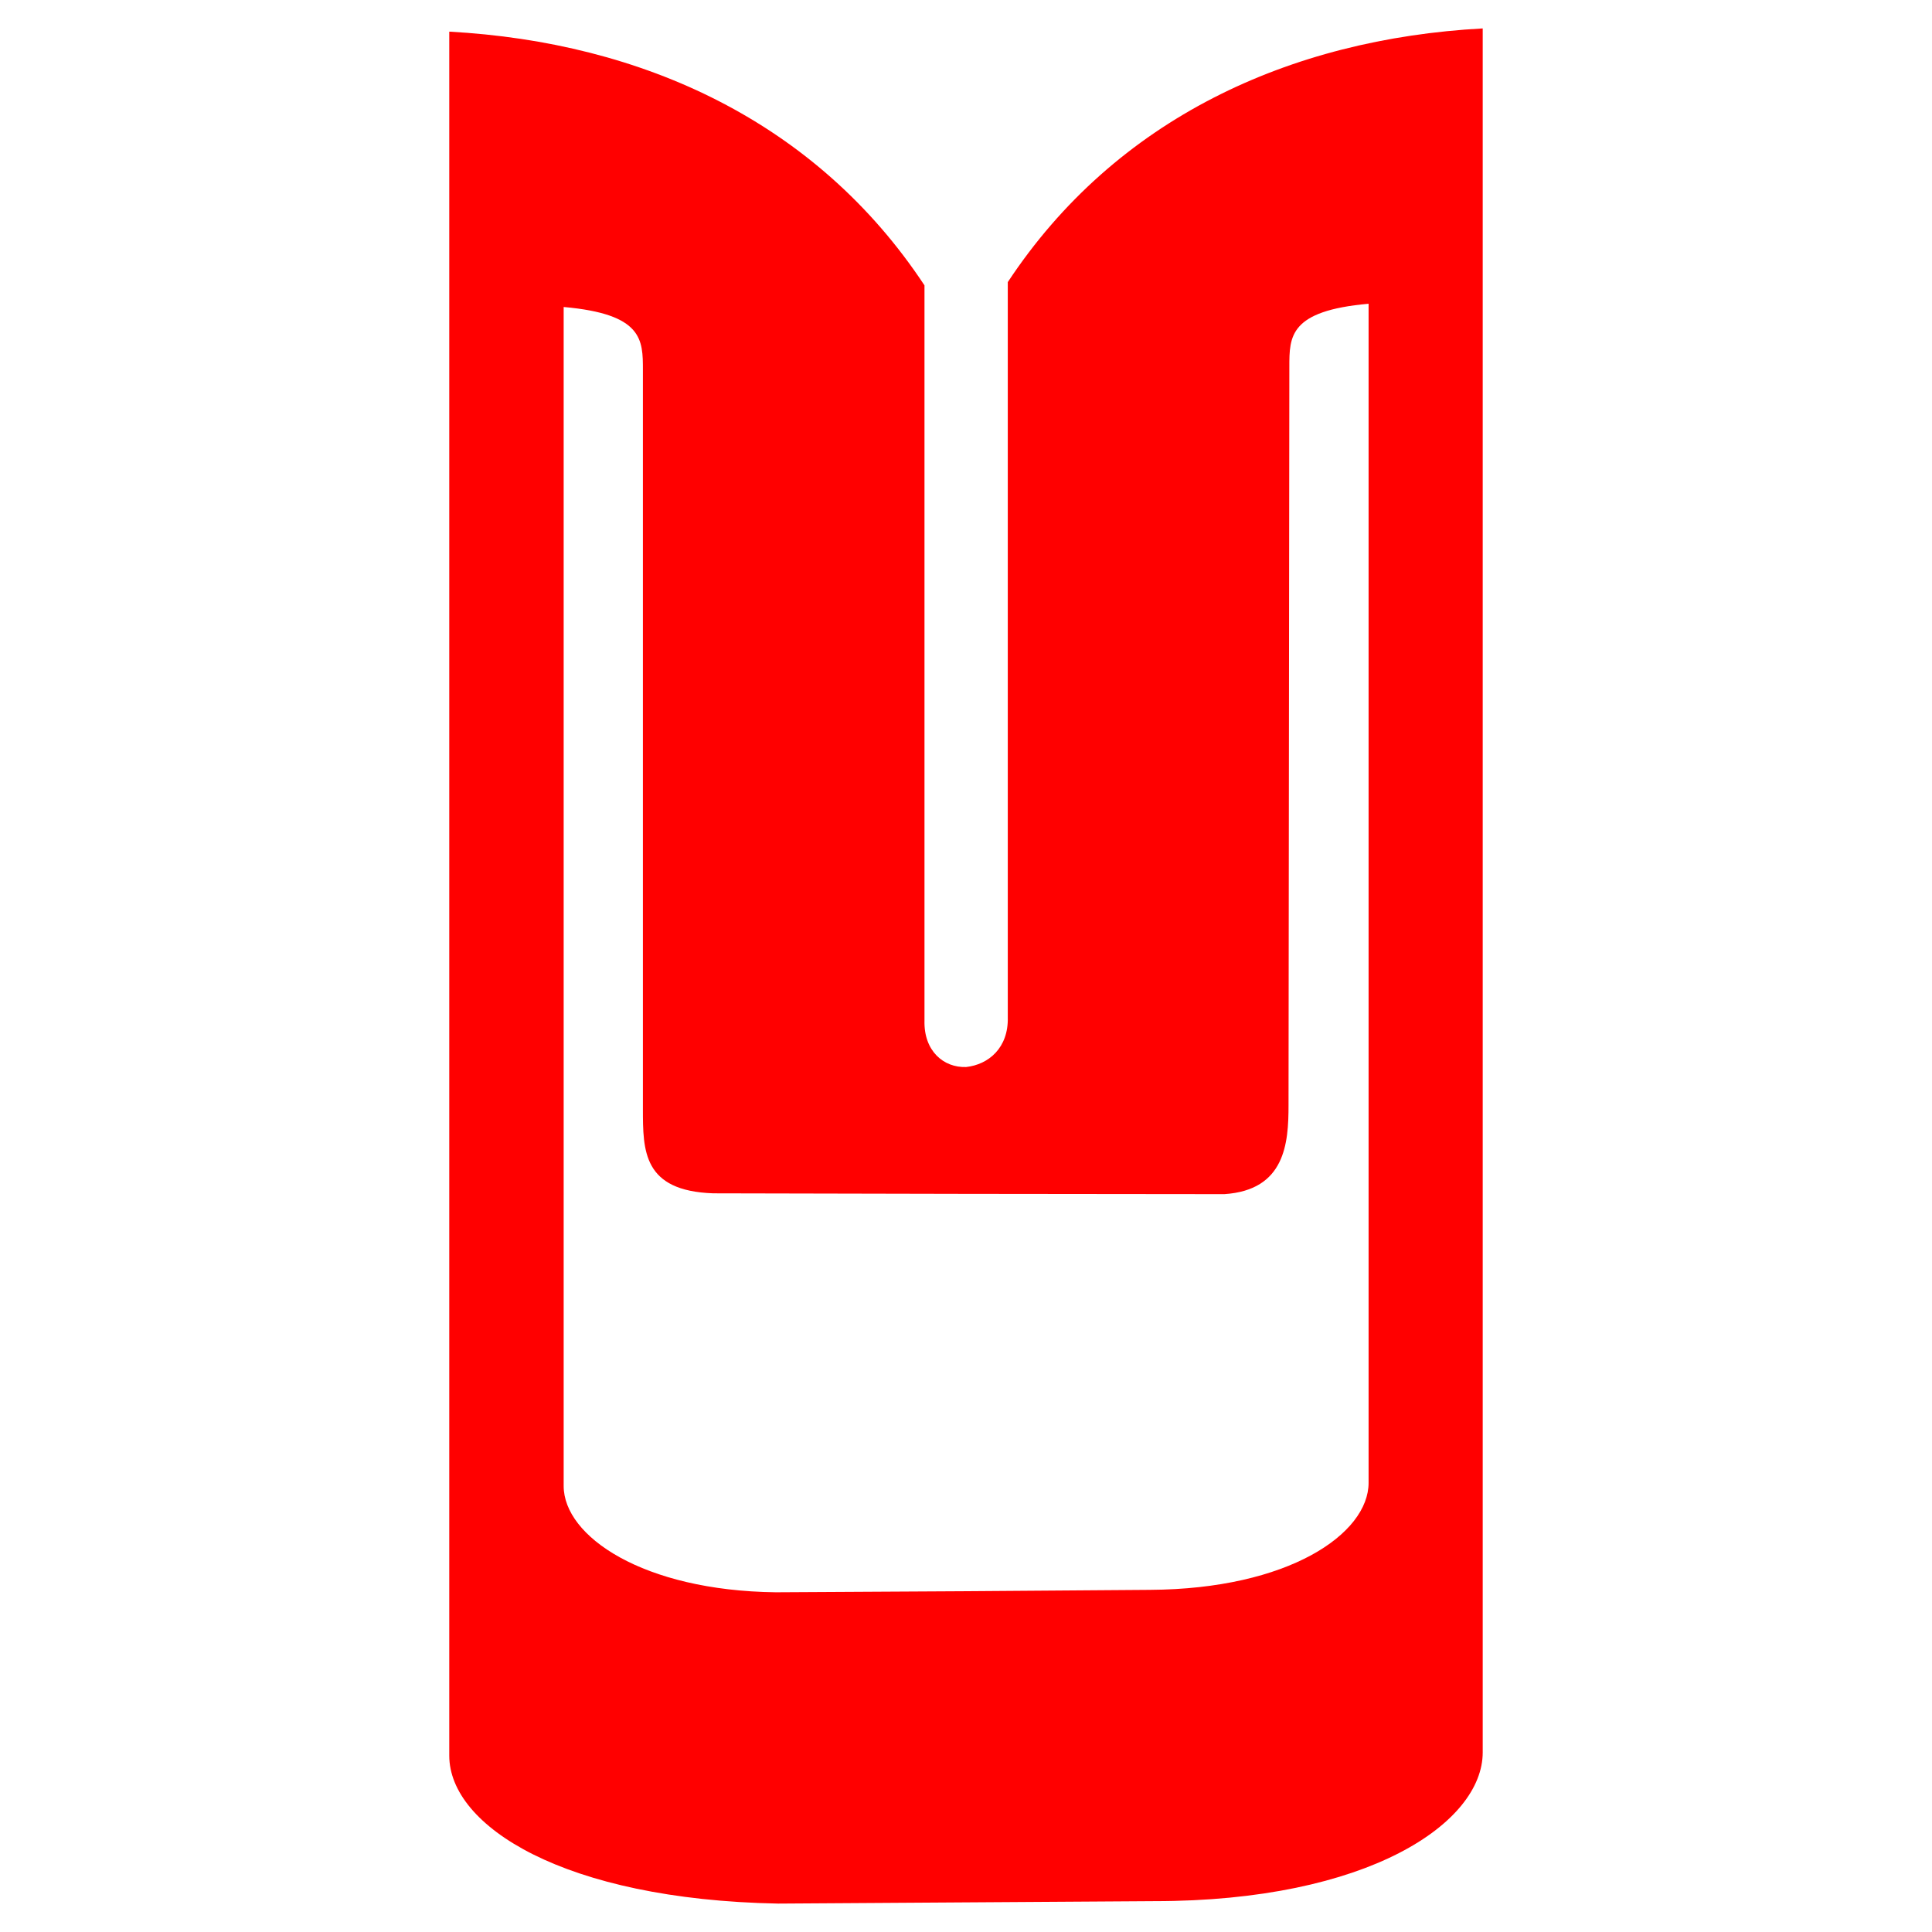 <svg xmlns="http://www.w3.org/2000/svg" width="2500" height="2500" viewBox="0 0 192.756 192.756"><g fill-rule="evenodd" clip-rule="evenodd"><path fill="none" d="M0 0h192.756v192.756H0V0z"/><path d="M100.547 28.147v73.344c.08 3.05-1.916 4.723-4.155 4.966-2.24.081-4.237-1.592-4.156-4.642V28.471C81.468 12.172 64.144 4.211 44.823 3.158v172.003c0 7.016 11.415 14.355 32.814 14.761l37.507-.243c21.4 0 32.787-7.826 32.787-14.842V2.835c-19.292 1.053-36.617 9.013-47.384 25.312zm35.998 119.786c0 5.101-7.988 10.605-21.805 10.687l-18.349.135-18.998.107c-13.25-.161-21.156-5.586-21.156-10.604V30.629c7.906.702 7.906 3.265 7.906 6.288v73.695c0 4.21 0 8.204 7.017 8.446l25.231.054 25.771.027c6.072-.404 6.395-5.1 6.395-8.851l.082-73.696c0-3.022 0-5.586 7.906-6.287v117.628z" fill="#ff0000"/></g></svg>